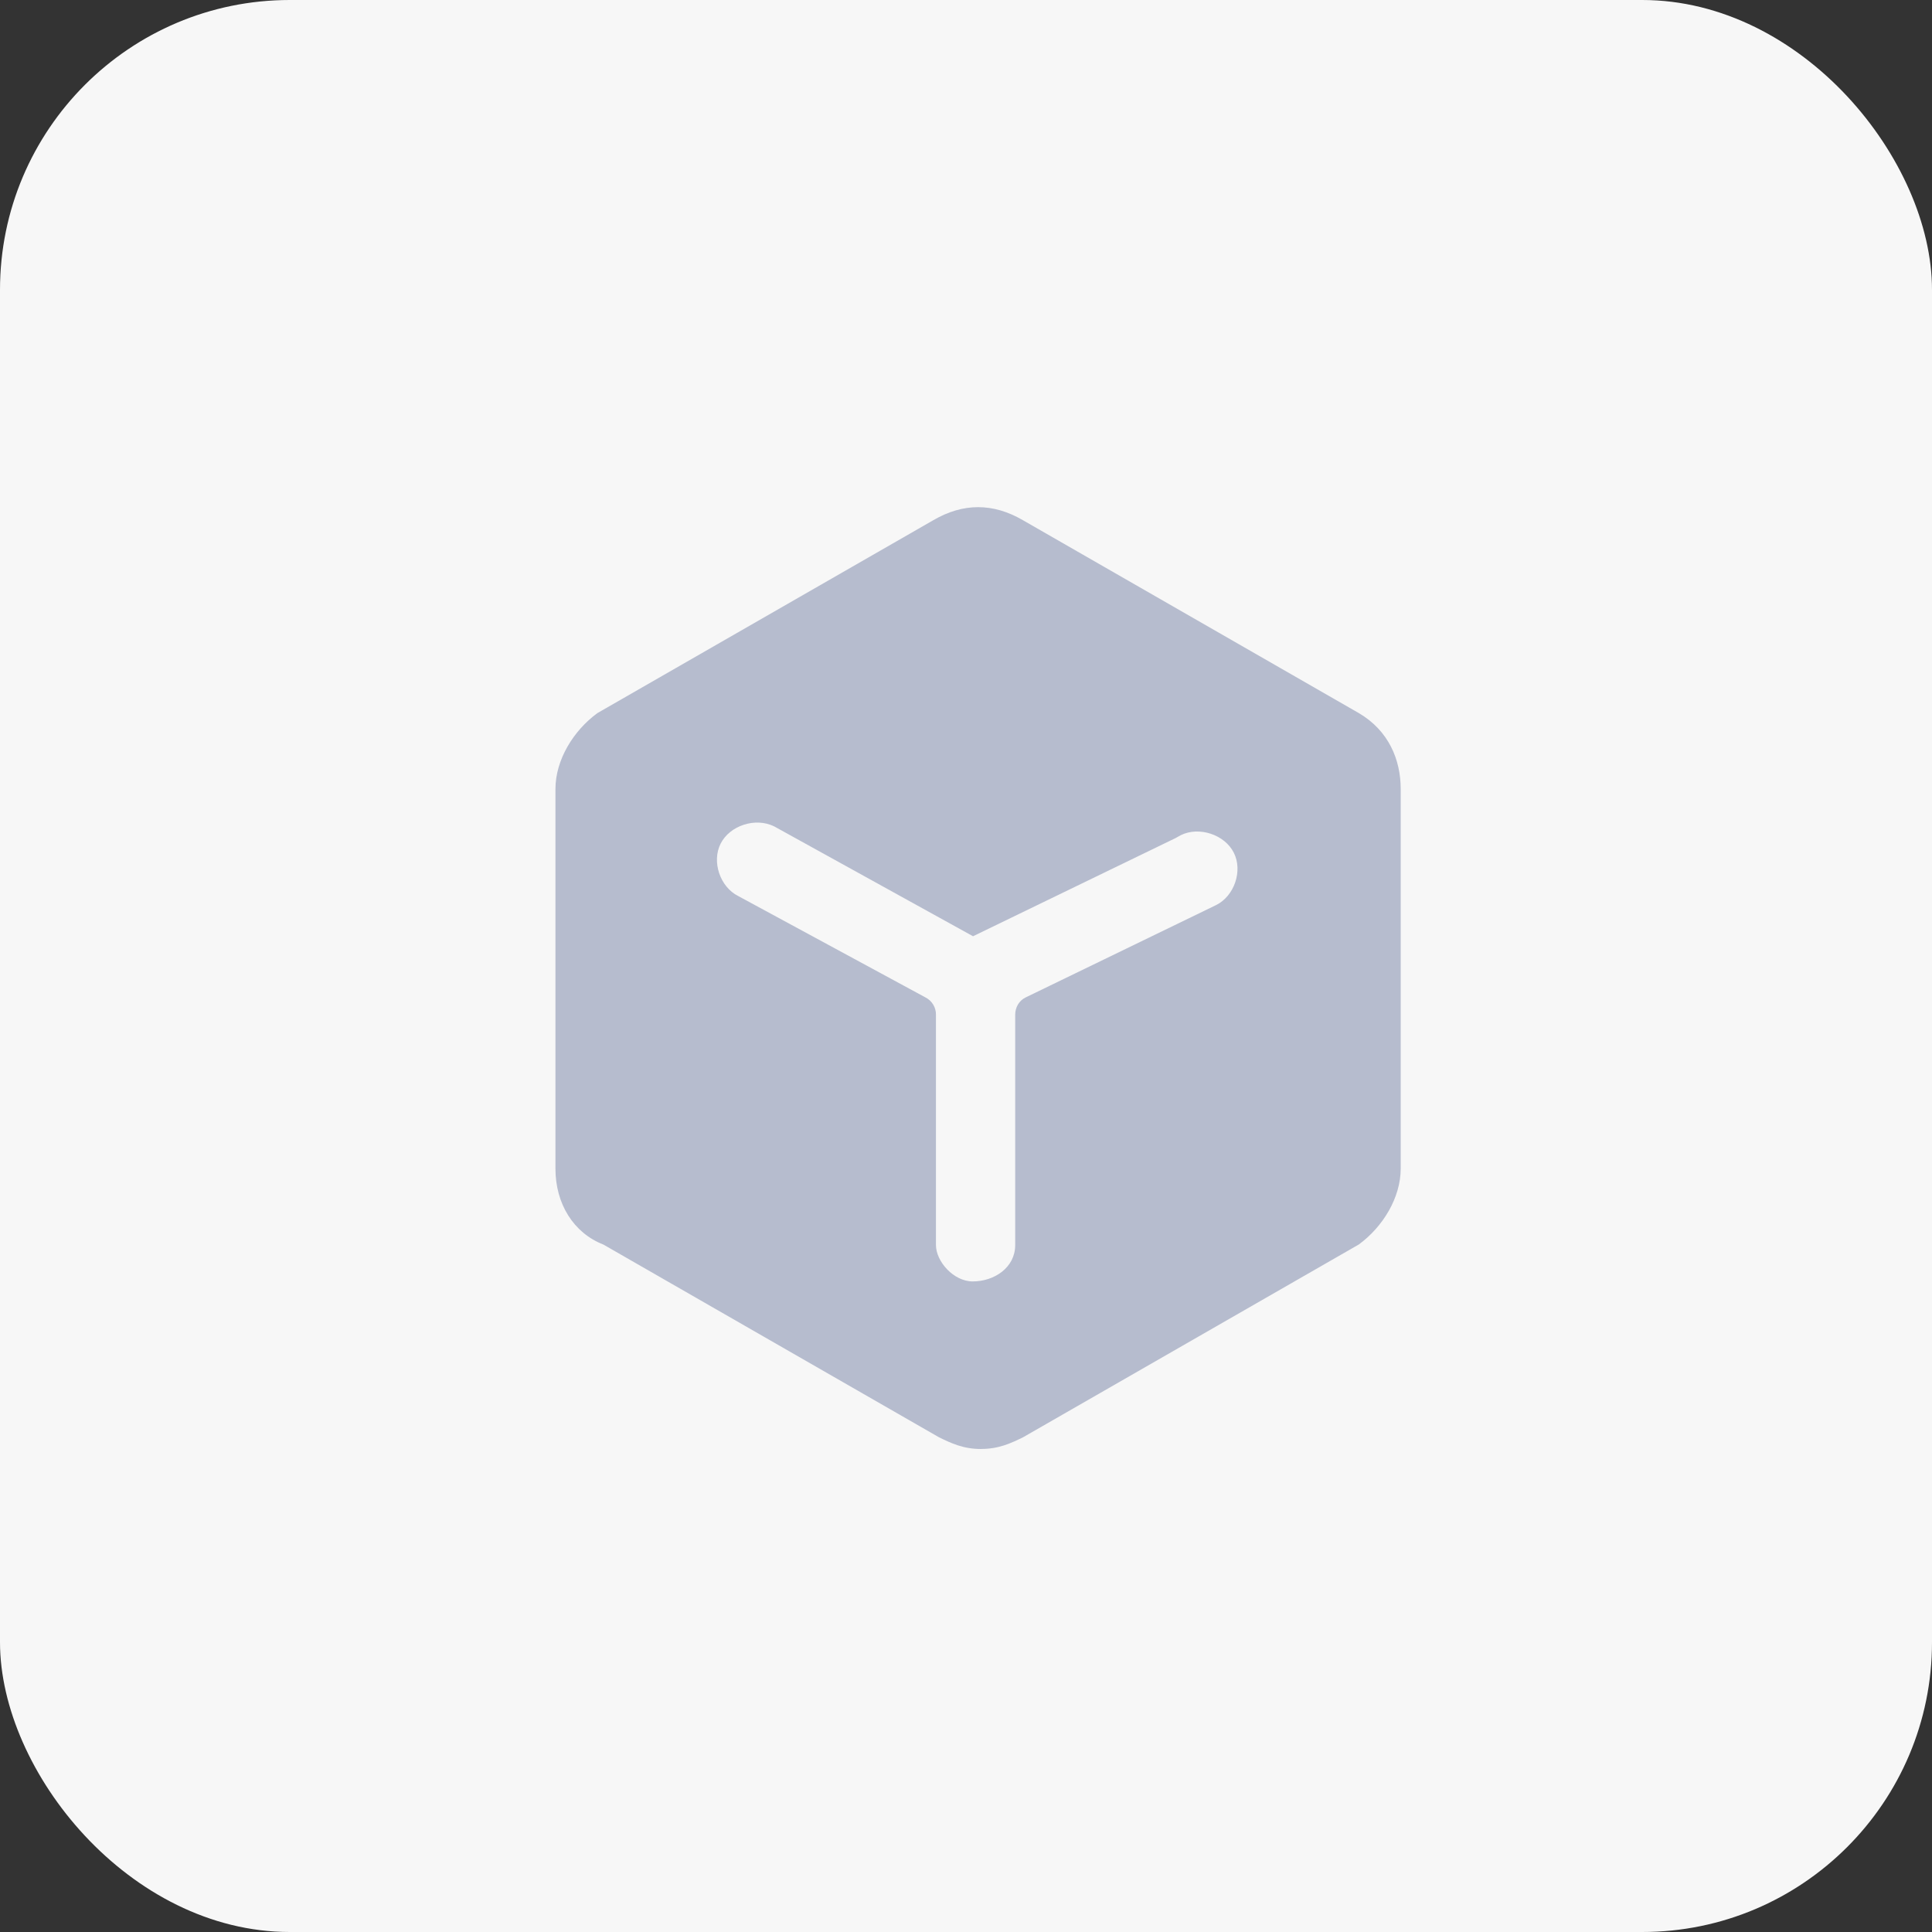 <?xml version="1.0" encoding="UTF-8"?>
<svg width="80px" height="80px" viewBox="0 0 80 80" version="1.1" xmlns="http://www.w3.org/2000/svg" xmlns:xlink="http://www.w3.org/1999/xlink">
    <rect x="0" y="0" width="80" height="80" fill="#333333" stroke="none"/>
    <title>icon/80px/训练计划未选</title>
    <g id="icon/80px/训练计划未选" stroke="none" stroke-width="1" fill="none" fill-rule="evenodd">
        <g id="编组">
            <rect id="矩形" fill="#F7F7F7" fill-rule="nonzero" x="0" y="0" width="80" height="80" rx="12"></rect>
            <path d="M40.624,60 C39.88,60 39.381,59.757 38.885,59.517 L24.986,51.535 C23.744,51.052 23,49.843 23,48.392 L23,32.672 C23,31.463 23.744,30.254 24.737,29.528 L38.64,21.544 C39.88,20.819 41.122,20.819 42.363,21.544 L56.263,29.526 C57.503,30.252 58,31.46 58,32.669 L58,48.39 C58,49.599 57.256,50.808 56.263,51.533 L42.363,59.515 C41.866,59.755 41.37,59.998 40.626,59.998 L40.624,60 Z M32.054,34.218 C31.277,33.835 30.218,34.184 29.84,34.933 C29.461,35.681 29.816,36.729 30.57,37.104 L38.312,41.296 C38.59,41.433 38.763,41.717 38.756,42.024 L38.756,51.557 C38.756,52.229 39.484,53.061 40.276,53.061 C41.181,53.061 42.037,52.48 42.037,51.557 L42.037,42.024 C42.037,41.712 42.194,41.439 42.463,41.305 L50.353,37.479 C51.114,37.104 51.469,36.056 51.088,35.306 C50.71,34.559 49.653,34.208 48.896,34.582 L48.68,34.702 L40.291,38.768 L32.056,34.218 L32.054,34.218 Z" id="形状" fill="#B6BCCE"></path>
        </g>
    </g>
</svg>